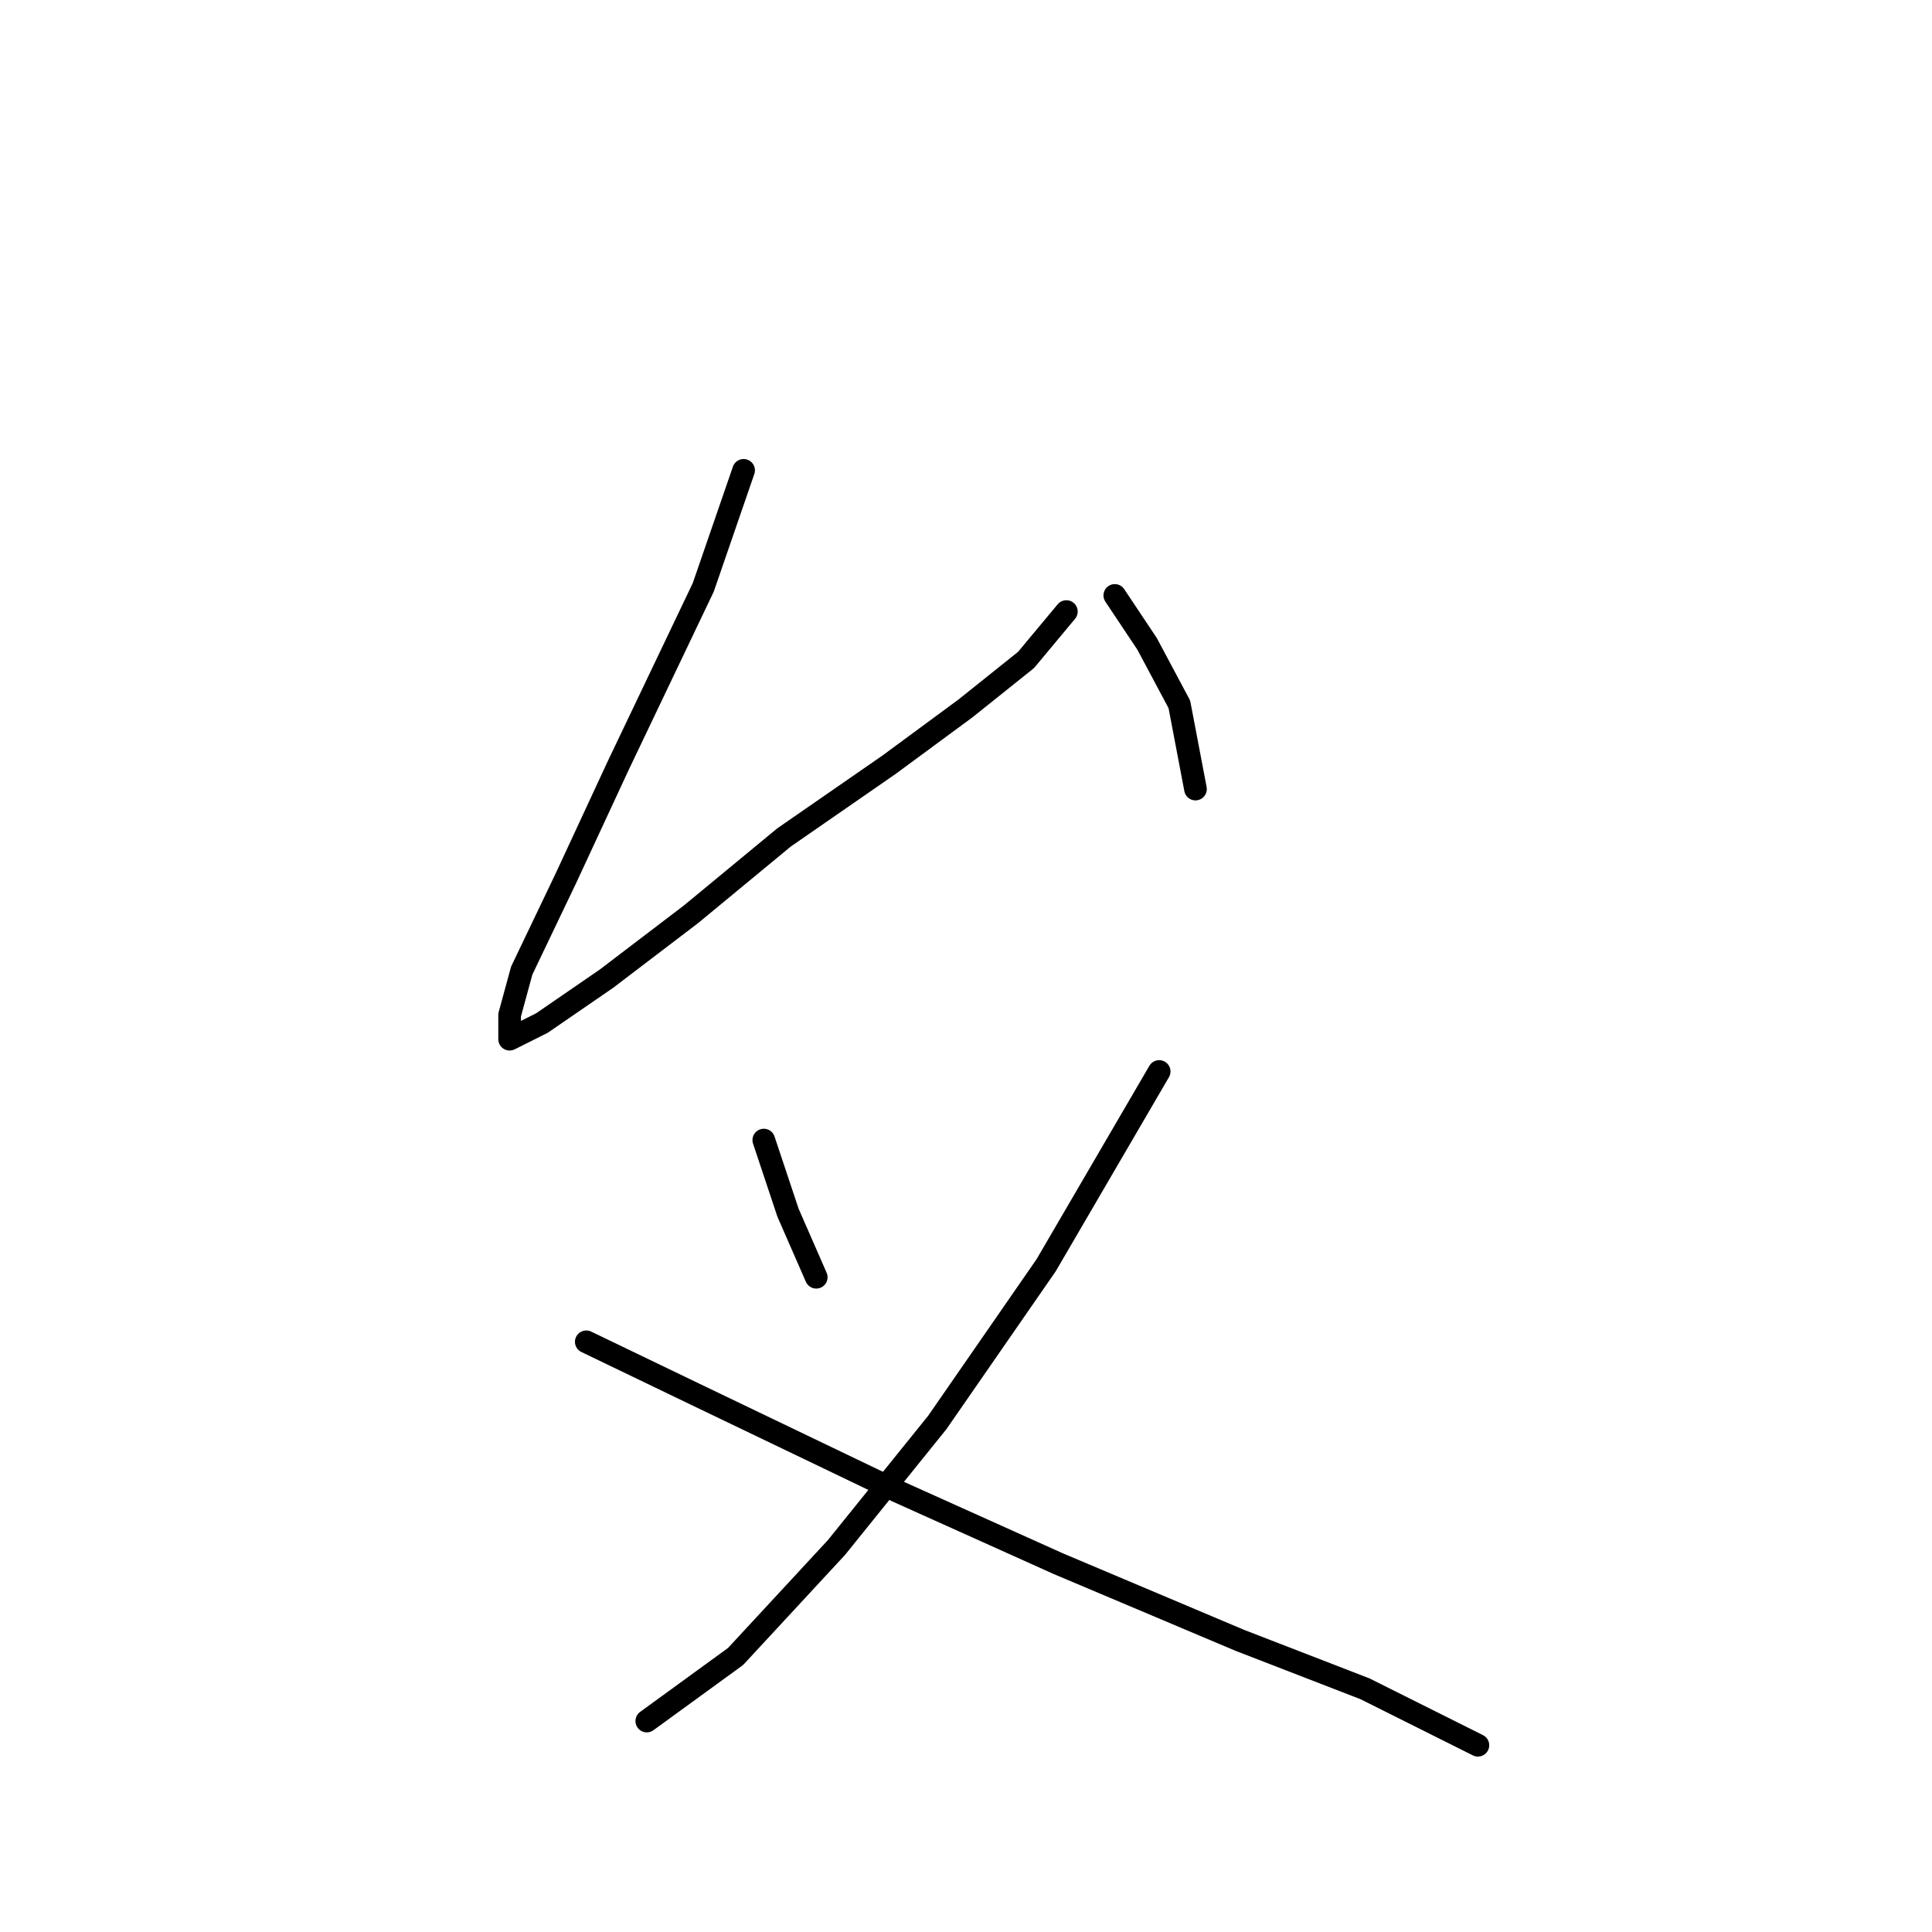 <?xml version="1.0" standalone="no"?>
    <svg width="256" height="256" xmlns="http://www.w3.org/2000/svg" version="1.1">
    <polyline stroke="black" stroke-width="3" stroke-linecap="round" fill="transparent" stroke-linejoin="round" points="98.533 62.322 93.187 77.826 81.961 101.348 75.011 116.317 69.13 128.613 67.527 134.493 67.527 137.701 71.803 135.562 80.357 129.682 91.584 121.128 103.879 110.971 117.779 101.348 127.936 93.864 135.955 87.448 141.301 81.033 141.301 81.033 " />
        <polyline stroke="black" stroke-width="3" stroke-linecap="round" fill="transparent" stroke-linejoin="round" points="147.716 78.895 151.993 85.31 156.27 93.329 158.408 104.556 158.408 104.556 " />
        <polyline stroke="black" stroke-width="3" stroke-linecap="round" fill="transparent" stroke-linejoin="round" points="101.206 151.066 104.414 160.688 108.156 169.242 108.156 169.242 " />
        <polyline stroke="black" stroke-width="3" stroke-linecap="round" fill="transparent" stroke-linejoin="round" points="153.597 141.977 138.628 167.638 124.194 188.487 110.829 205.06 97.464 219.494 85.703 228.048 85.703 228.048 " />
        <polyline stroke="black" stroke-width="3" stroke-linecap="round" fill="transparent" stroke-linejoin="round" points="77.684 177.795 92.118 184.745 118.848 197.576 140.232 207.198 164.289 217.356 180.861 223.771 195.83 231.255 195.83 231.255 " />
        </svg>